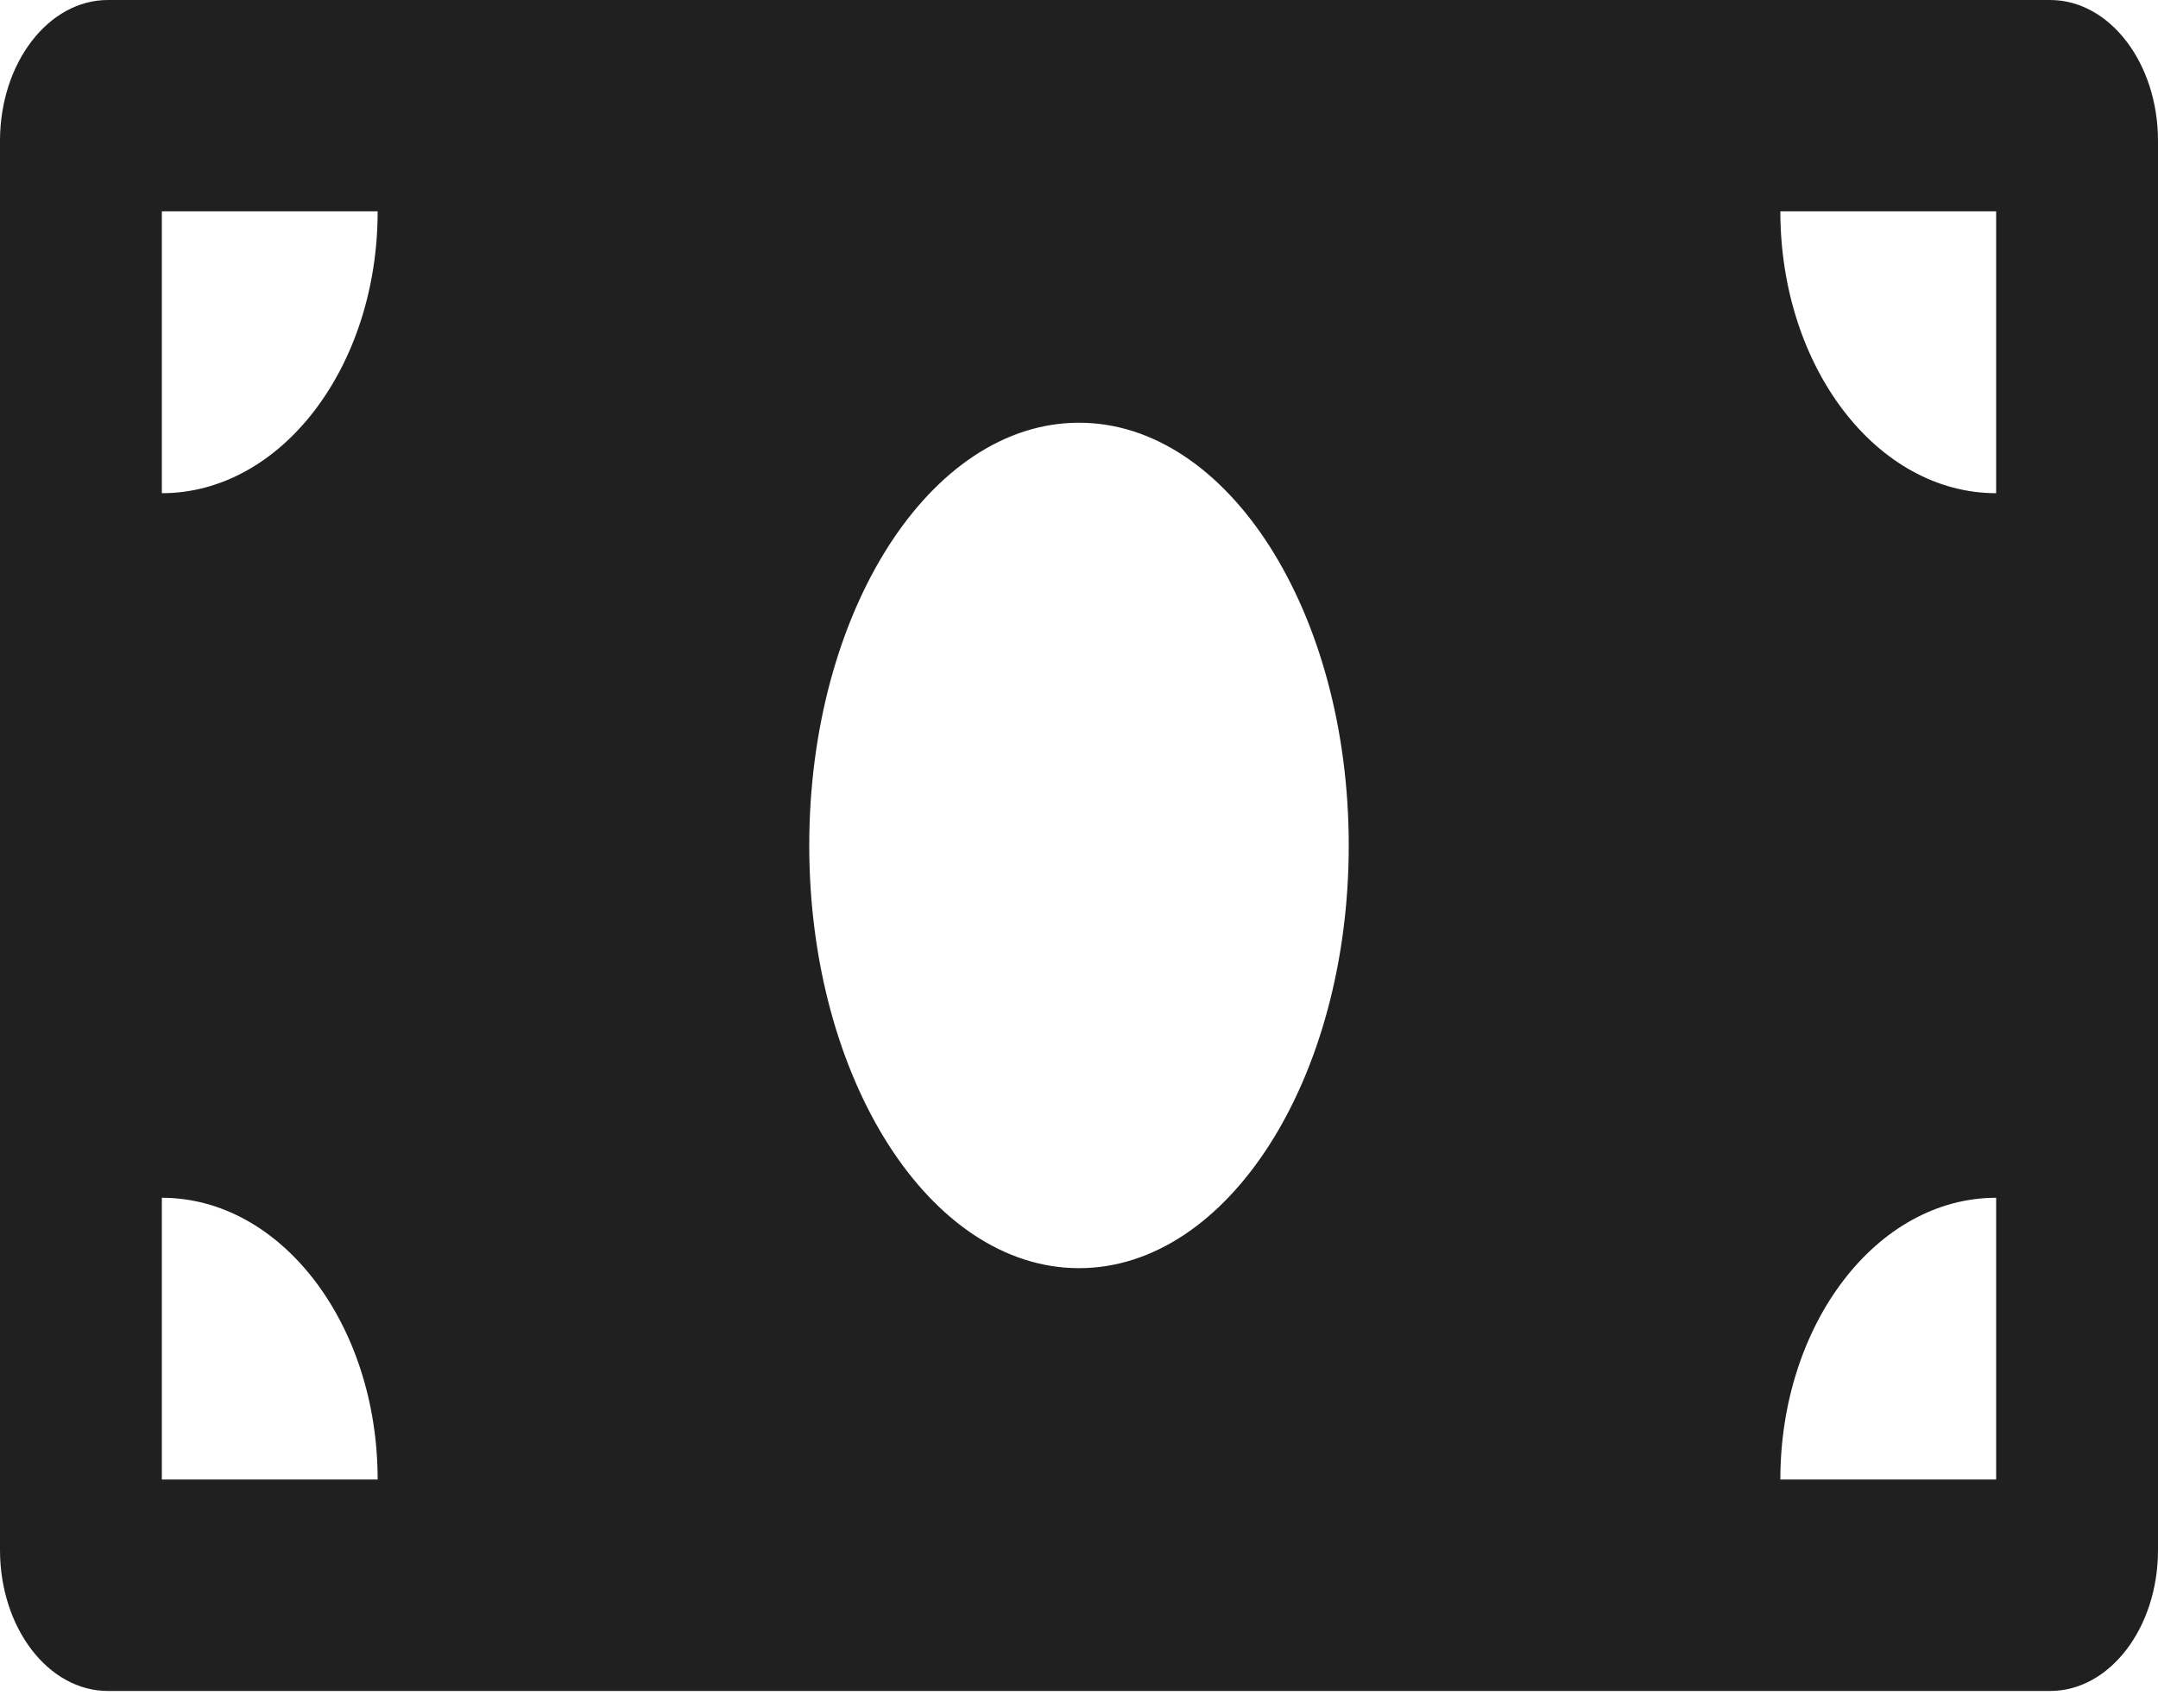 <svg width="24" height="19" viewBox="0 0 24 19" fill="none" xmlns="http://www.w3.org/2000/svg">
<path d="M22.8 0H1.2C0.537 0 0 0.702 0 1.567V17.241C0 18.107 0.537 18.809 1.2 18.809H22.8C23.463 18.809 24 18.107 24 17.241V1.567C24 0.702 23.463 0 22.8 0ZM1.8 16.457V13.323C3.126 13.323 4.2 14.726 4.2 16.457H1.8ZM1.8 5.486V2.351H4.2C4.2 4.083 3.126 5.486 1.8 5.486ZM12 14.106C10.343 14.106 9 12.001 9 9.404C9 6.807 10.343 4.702 12 4.702C13.657 4.702 15 6.807 15 9.404C15 12.002 13.656 14.106 12 14.106ZM22.2 16.457H19.8C19.8 14.726 20.874 13.323 22.2 13.323V16.457ZM22.2 5.486C20.874 5.486 19.8 4.083 19.8 2.351H22.2V5.486Z" fill="#202020"/>
</svg>
